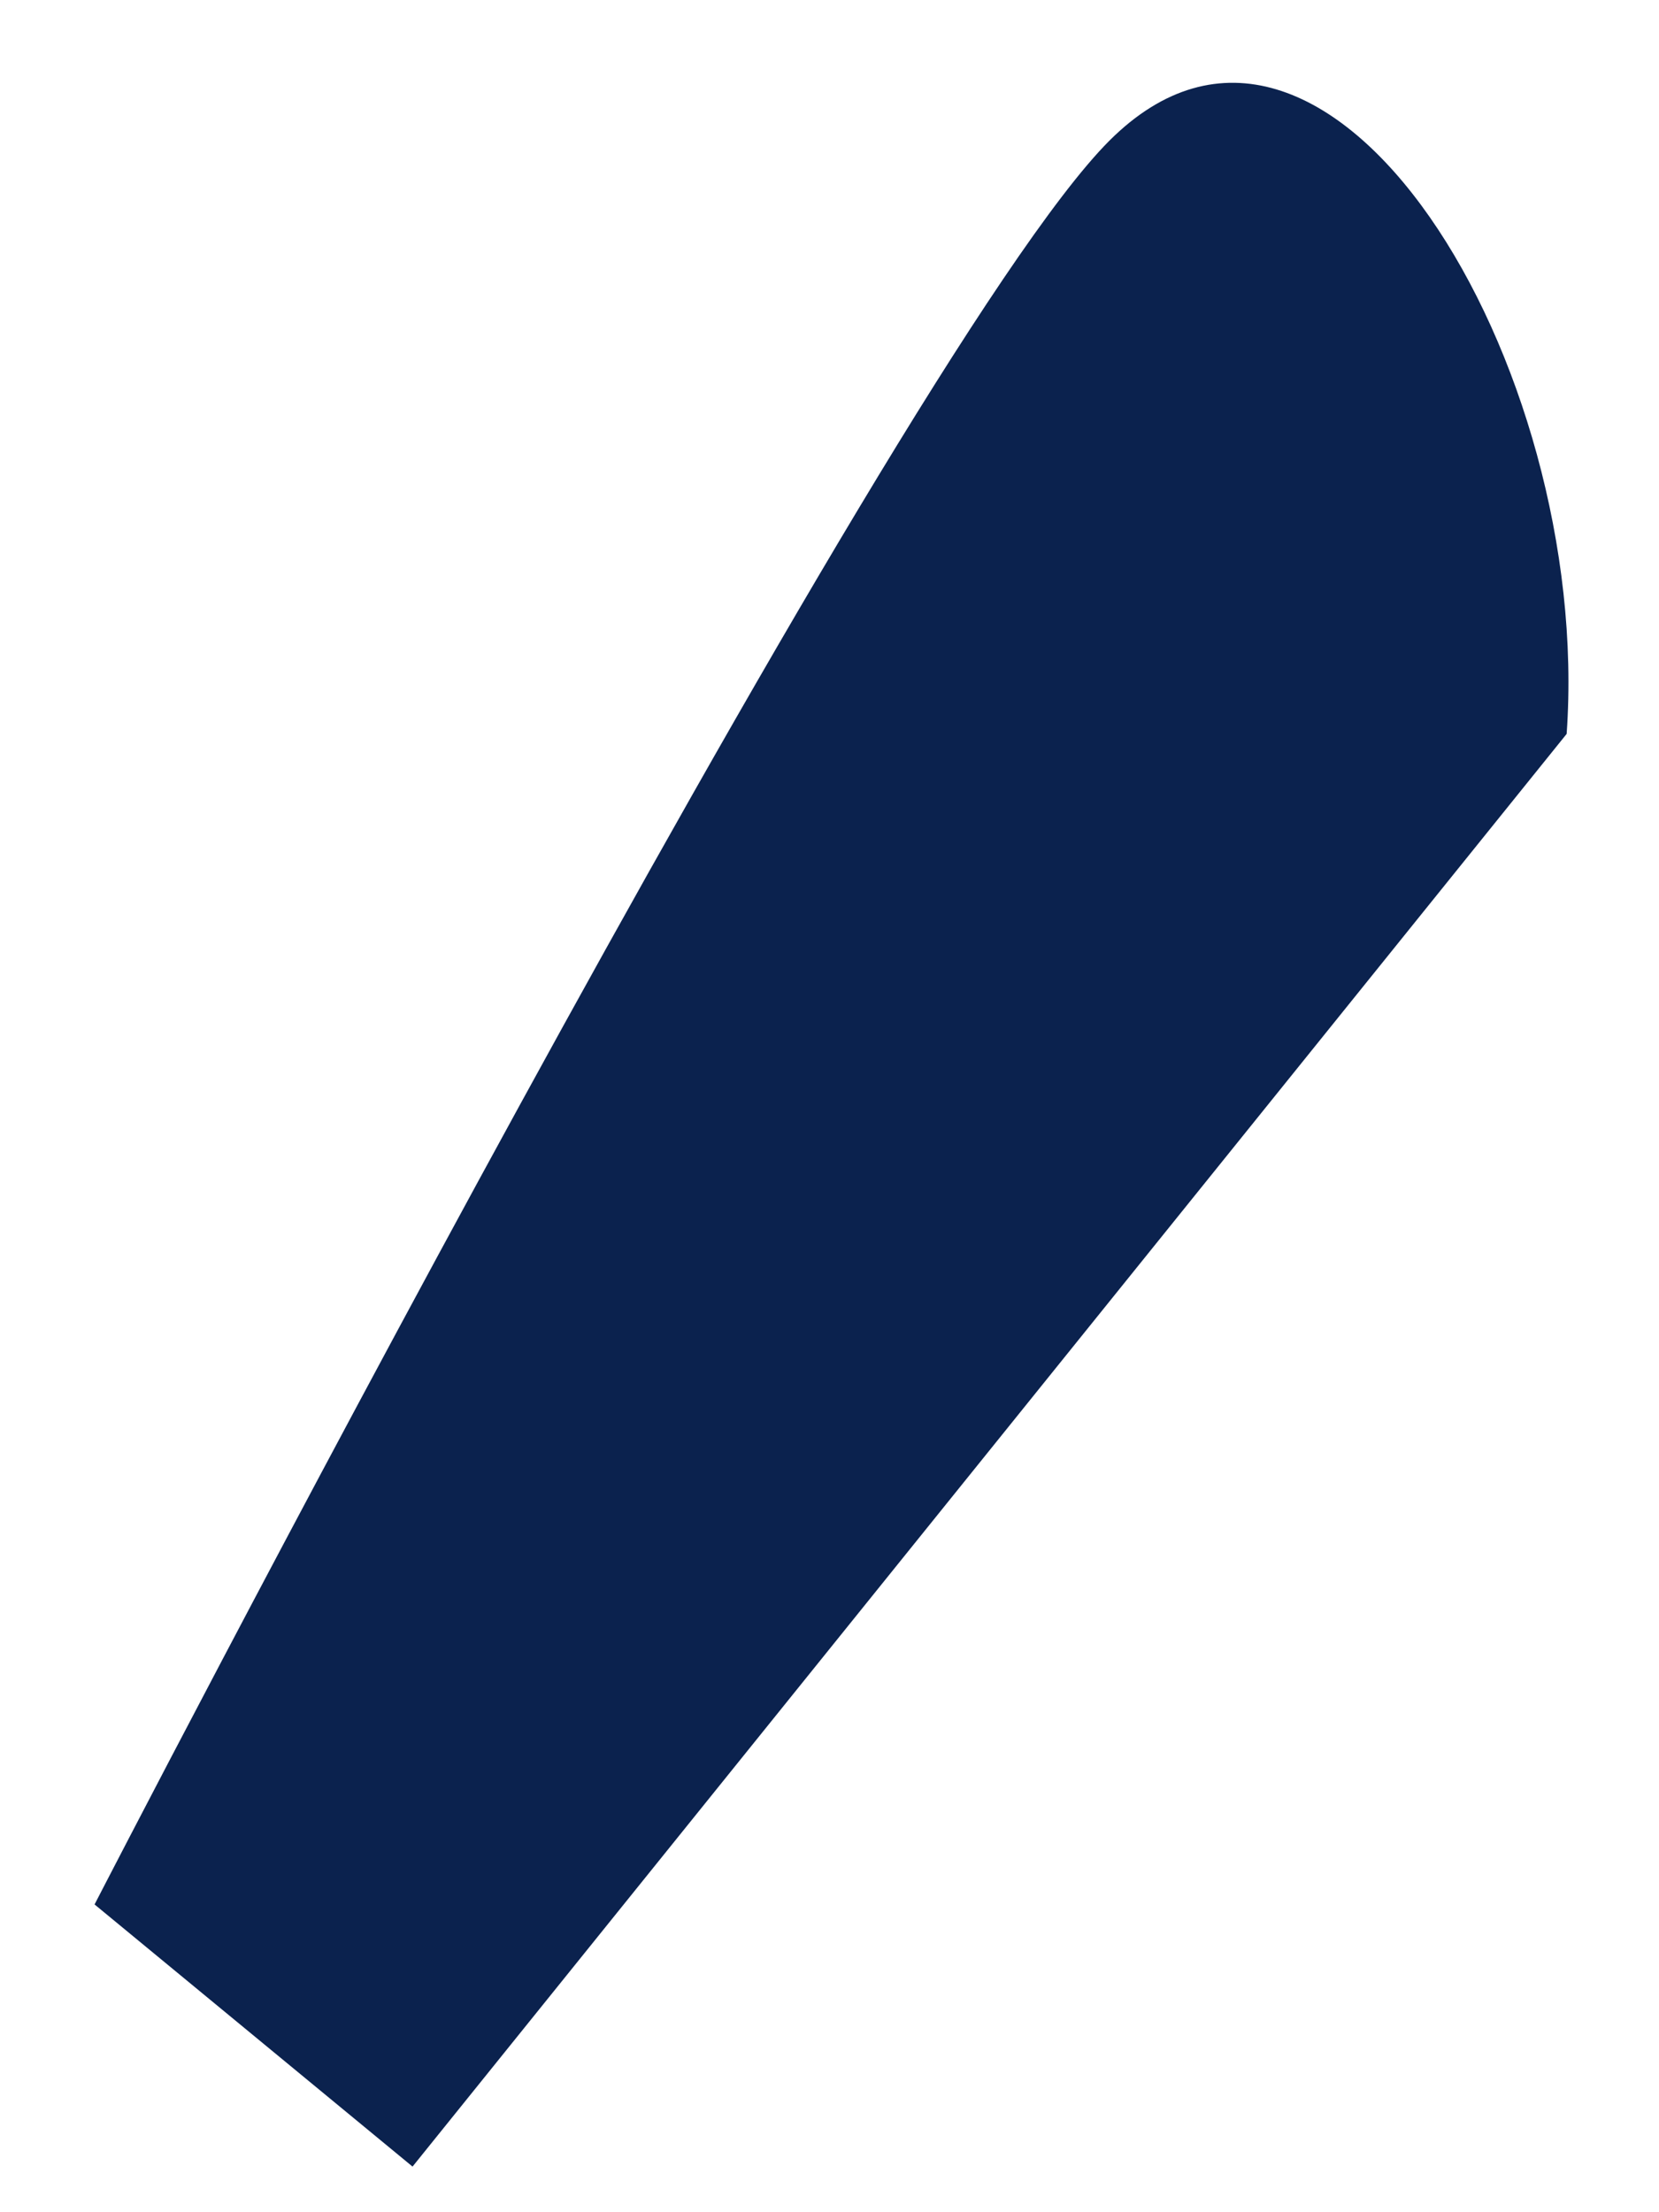 ﻿<?xml version="1.0" encoding="utf-8"?>
<svg version="1.1" xmlns:xlink="http://www.w3.org/1999/xlink" width="6px" height="8px" xmlns="http://www.w3.org/2000/svg">
  <g transform="matrix(1 0 0 1 -287 -746 )">
    <path d="M 4.012 0.509  C 4.801 -0.28  5.761 1.318  5.666 2.654  L 1.492 7.835  L 0.342 6.887  C 0.342 6.887  3.223 1.298  4.012 0.509  Z " fill-rule="nonzero" fill="#0b224e" stroke="none" transform="matrix(1 0 0 1 287 746 )" />
  </g>
</svg>
